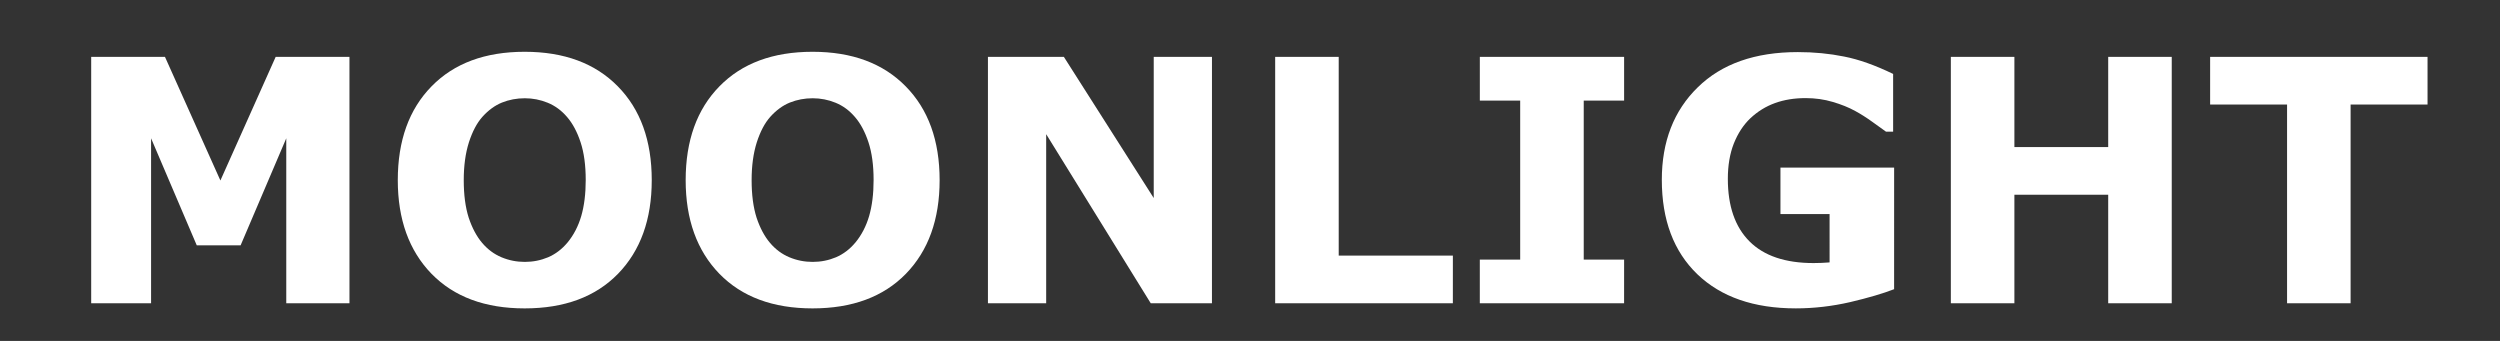 <?xml version="1.0" encoding="UTF-8" standalone="no"?>
<svg
   xmlns:dc="http://purl.org/dc/elements/1.1/"
   xmlns:cc="http://creativecommons.org/ns#"
   xmlns:rdf="http://www.w3.org/1999/02/22-rdf-syntax-ns#"
   xmlns:svg="http://www.w3.org/2000/svg"
   xmlns="http://www.w3.org/2000/svg"
   xmlns:sodipodi="http://sodipodi.sourceforge.net/DTD/sodipodi-0.dtd"
   xmlns:inkscape="http://www.inkscape.org/namespaces/inkscape"
   width="132px"
   height="18px"
   viewBox="0 0 132 18"
   version="1.1"
   id="svg12"
   sodipodi:docname="system.svg"
   inkscape:version="0.92.4 (5da689c313, 2019-01-14)">
  <rect x="0" y="0" width="132" height="18" fill="#333333" stroke="none"/>
  <sodipodi:namedview
     pagecolor="#ffffff"
     bordercolor="#666666"
     borderopacity="1"
     objecttolerance="10"
     gridtolerance="10"
     guidetolerance="10"
     inkscape:pageopacity="0"
     inkscape:pageshadow="2"
     inkscape:window-width="1920"
     inkscape:window-height="1018"
     id="namedview14"
     showgrid="false"
     inkscape:zoom="2.8787879"
     inkscape:cx="66"
     inkscape:cy="9.0000001"
     inkscape:window-x="-8"
     inkscape:window-y="-8"
     inkscape:window-maximized="1"
     inkscape:current-layer="svg12" />
  <!-- Generator: Sketch 45 (43475) - http://www.bohemiancoding.com/sketch -->
  <title
     id="title2">system</title>
  <desc
     id="desc4">Created with Sketch.</desc>
  <defs
     id="defs6" />
  <g
     id="g820">
    <g
       aria-label="MOONLIGHT"
       style="font-style:normal;font-variant:normal;font-weight:normal;font-stretch:normal;font-size:17.891px;line-height:1.25;font-family:sans-serif;-inkscape-font-specification:sans-serif;letter-spacing:0px;word-spacing:0px;fill:#ffffff;fill-opacity:1;stroke:none;stroke-width:0.447"
       id="text816">
      <path
         d="M 18.452,16.012 H 15.115 V 7.302 L 12.704,12.954 H 10.389 L 7.977,7.302 V 16.012 H 4.815 V 3.004 h 3.896 l 2.926,6.526 2.918,-6.526 h 3.896 z"
         style="font-style:normal;font-variant:normal;font-weight:bold;font-stretch:normal;font-family:sans-serif;-inkscape-font-specification:'sans-serif Bold';fill:#ffffff;stroke-width:0.447"
         id="path822"
         inkscape:connector-curvature="0" />
      <path
         d="m 34.412,9.513 q 0,3.11 -1.782,4.944 -1.782,1.826 -4.927,1.826 -3.136,0 -4.918,-1.826 -1.782,-1.835 -1.782,-4.944 0,-3.136 1.782,-4.953 1.782,-1.826 4.918,-1.826 3.127,0 4.918,1.826 1.791,1.817 1.791,4.953 z m -4.447,3.293 q 0.489,-0.594 0.725,-1.398 0.236,-0.812 0.236,-1.904 0,-1.171 -0.271,-1.992 -0.271,-0.821 -0.708,-1.328 -0.446,-0.524 -1.031,-0.76 -0.577,-0.236 -1.206,-0.236 -0.638,0 -1.206,0.227 -0.559,0.227 -1.031,0.751 -0.437,0.489 -0.716,1.354 -0.271,0.856 -0.271,1.992 0,1.162 0.262,1.983 0.271,0.812 0.708,1.328 0.437,0.515 1.022,0.76 0.585,0.245 1.232,0.245 0.646,0 1.232,-0.245 0.585,-0.253 1.022,-0.777 z"
         style="font-style:normal;font-variant:normal;font-weight:bold;font-stretch:normal;font-family:sans-serif;-inkscape-font-specification:'sans-serif Bold';fill:#ffffff;stroke-width:0.447"
         id="path824"
         inkscape:connector-curvature="0" />
      <path
         d="m 49.612,9.513 q 0,3.11 -1.782,4.944 -1.782,1.826 -4.927,1.826 -3.136,0 -4.918,-1.826 -1.782,-1.835 -1.782,-4.944 0,-3.136 1.782,-4.953 1.782,-1.826 4.918,-1.826 3.127,0 4.918,1.826 1.791,1.817 1.791,4.953 z m -4.447,3.293 q 0.489,-0.594 0.725,-1.398 0.236,-0.812 0.236,-1.904 0,-1.171 -0.271,-1.992 -0.271,-0.821 -0.708,-1.328 -0.446,-0.524 -1.031,-0.76 -0.577,-0.236 -1.206,-0.236 -0.638,0 -1.206,0.227 -0.559,0.227 -1.031,0.751 -0.437,0.489 -0.716,1.354 -0.271,0.856 -0.271,1.992 0,1.162 0.262,1.983 0.271,0.812 0.708,1.328 0.437,0.515 1.022,0.76 0.585,0.245 1.232,0.245 0.646,0 1.232,-0.245 0.585,-0.253 1.022,-0.777 z"
         style="font-style:normal;font-variant:normal;font-weight:bold;font-stretch:normal;font-family:sans-serif;-inkscape-font-specification:'sans-serif Bold';fill:#ffffff;stroke-width:0.447"
         id="path826"
         inkscape:connector-curvature="0" />
      <path
         d="M 63.991,16.012 H 60.759 L 55.238,7.084 V 16.012 H 52.163 V 3.004 h 4.01 l 4.744,7.452 V 3.004 h 3.075 z"
         style="font-style:normal;font-variant:normal;font-weight:bold;font-stretch:normal;font-family:sans-serif;-inkscape-font-specification:'sans-serif Bold';fill:#ffffff;stroke-width:0.447"
         id="path828"
         inkscape:connector-curvature="0" />
      <path
         d="M 76.711,16.012 H 67.329 V 3.004 h 3.355 V 13.496 h 6.028 z"
         style="font-style:normal;font-variant:normal;font-weight:bold;font-stretch:normal;font-family:sans-serif;-inkscape-font-specification:'sans-serif Bold';fill:#ffffff;stroke-width:0.447"
         id="path830"
         inkscape:connector-curvature="0" />
      <path
         d="m 85.752,16.012 h -7.618 v -2.306 h 2.132 V 5.311 H 78.135 V 3.004 h 7.618 V 5.311 h -2.132 v 8.395 h 2.132 z"
         style="font-style:normal;font-variant:normal;font-weight:bold;font-stretch:normal;font-family:sans-serif;-inkscape-font-specification:'sans-serif Bold';fill:#ffffff;stroke-width:0.447"
         id="path832"
         inkscape:connector-curvature="0" />
      <path
         d="m 100.009,15.269 q -0.874,0.341 -2.315,0.681 -1.441,0.332 -2.874,0.332 -3.32,0 -5.198,-1.8 -1.878,-1.808 -1.878,-4.988 0,-3.031 1.896,-4.883 1.896,-1.861 5.285,-1.861 1.284,0 2.446,0.236 1.162,0.227 2.586,0.917 v 3.049 h -0.376 Q 99.337,6.769 98.865,6.438 98.393,6.097 97.956,5.861 97.45,5.581 96.768,5.381 96.096,5.18 95.336,5.18 q -0.891,0 -1.616,0.262 -0.725,0.262 -1.302,0.804 -0.55,0.524 -0.874,1.337 -0.314,0.804 -0.314,1.861 0,2.158 1.144,3.302 1.144,1.144 3.381,1.144 0.192,0 0.419,-0.009 0.236,-0.009 0.428,-0.026 V 11.303 H 94.008 V 8.849 h 6.002 z"
         style="font-style:normal;font-variant:normal;font-weight:bold;font-stretch:normal;font-family:sans-serif;-inkscape-font-specification:'sans-serif Bold';fill:#ffffff;stroke-width:0.447"
         id="path834"
         inkscape:connector-curvature="0" />
      <path
         d="m 114.668,16.012 h -3.355 v -5.731 h -4.953 v 5.731 h -3.355 V 3.004 h 3.355 v 4.761 h 4.953 V 3.004 h 3.355 z"
         style="font-style:normal;font-variant:normal;font-weight:bold;font-stretch:normal;font-family:sans-serif;-inkscape-font-specification:'sans-serif Bold';fill:#ffffff;stroke-width:0.447"
         id="path836"
         inkscape:connector-curvature="0" />
      <path
         d="m 128.174,5.52 h -4.062 V 16.012 h -3.355 V 5.52 h -4.062 V 3.004 h 11.479 z"
         style="font-style:normal;font-variant:normal;font-weight:bold;font-stretch:normal;font-family:sans-serif;-inkscape-font-specification:'sans-serif Bold';fill:#ffffff;stroke-width:0.447"
         id="path838"
         inkscape:connector-curvature="0" />
    </g>
  </g>
</svg>
